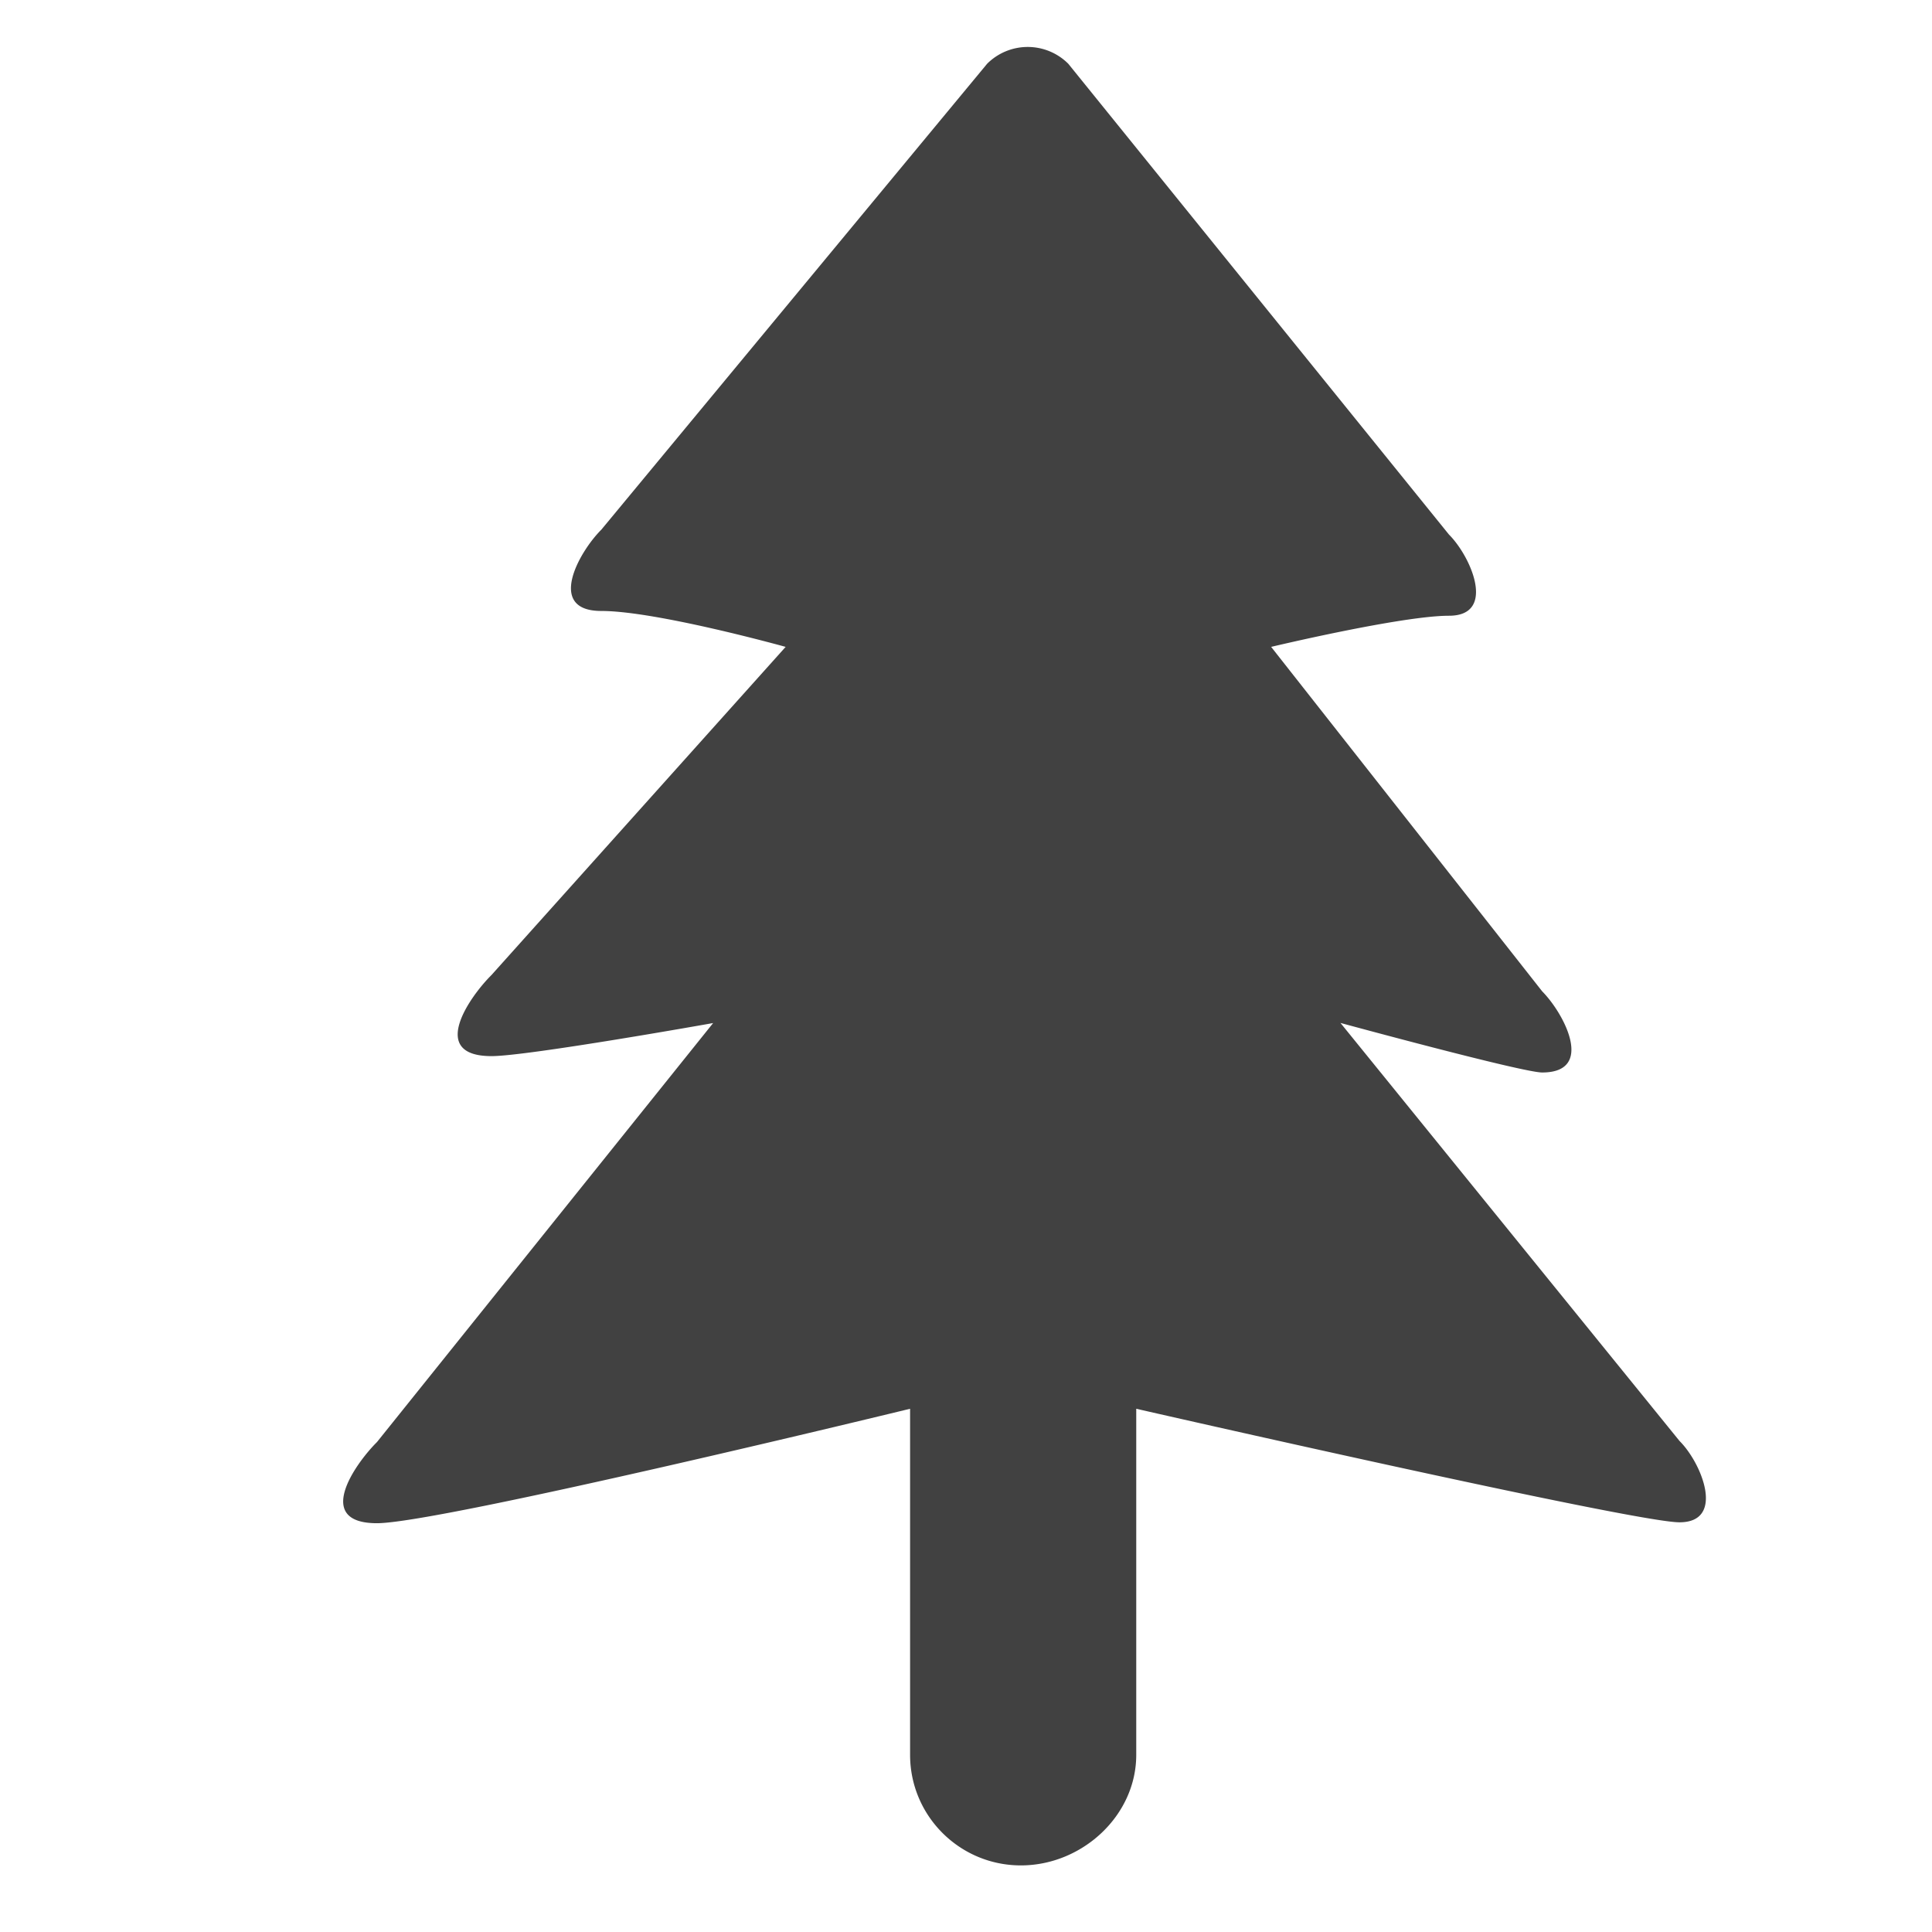 <svg width="800" height="800" viewBox="0 -0.5 17 17" xmlns="http://www.w3.org/2000/svg" class="si-glyph si-glyph-tree"><path d="M14.779 12.18l-2.984-3.679s1.601.436 1.775.436c.465 0 .195-.517 0-.714l-2.385-3.031s1.148-.274 1.565-.274c.418 0 .197-.517 0-.714L9.4.061a.505.505 0 00-.714 0l-3.395 4.1c-.198.197-.486.715 0 .715s1.622.316 1.622.316L4.325 8.079c-.198.197-.557.714 0 .714.319 0 1.95-.291 1.95-.291l-2.958 3.687c-.197.196-.557.714 0 .714s4.691-1.007 4.691-1.007v3.045c0 .537.436.973.975.973.537 0 1.015-.436 1.015-.973v-3.045s4.375.999 4.78.999c.405 0 .198-.519.001-.715z" fill="#414141" class="si-glyph-fill" fill-rule="evenodd"/></svg>